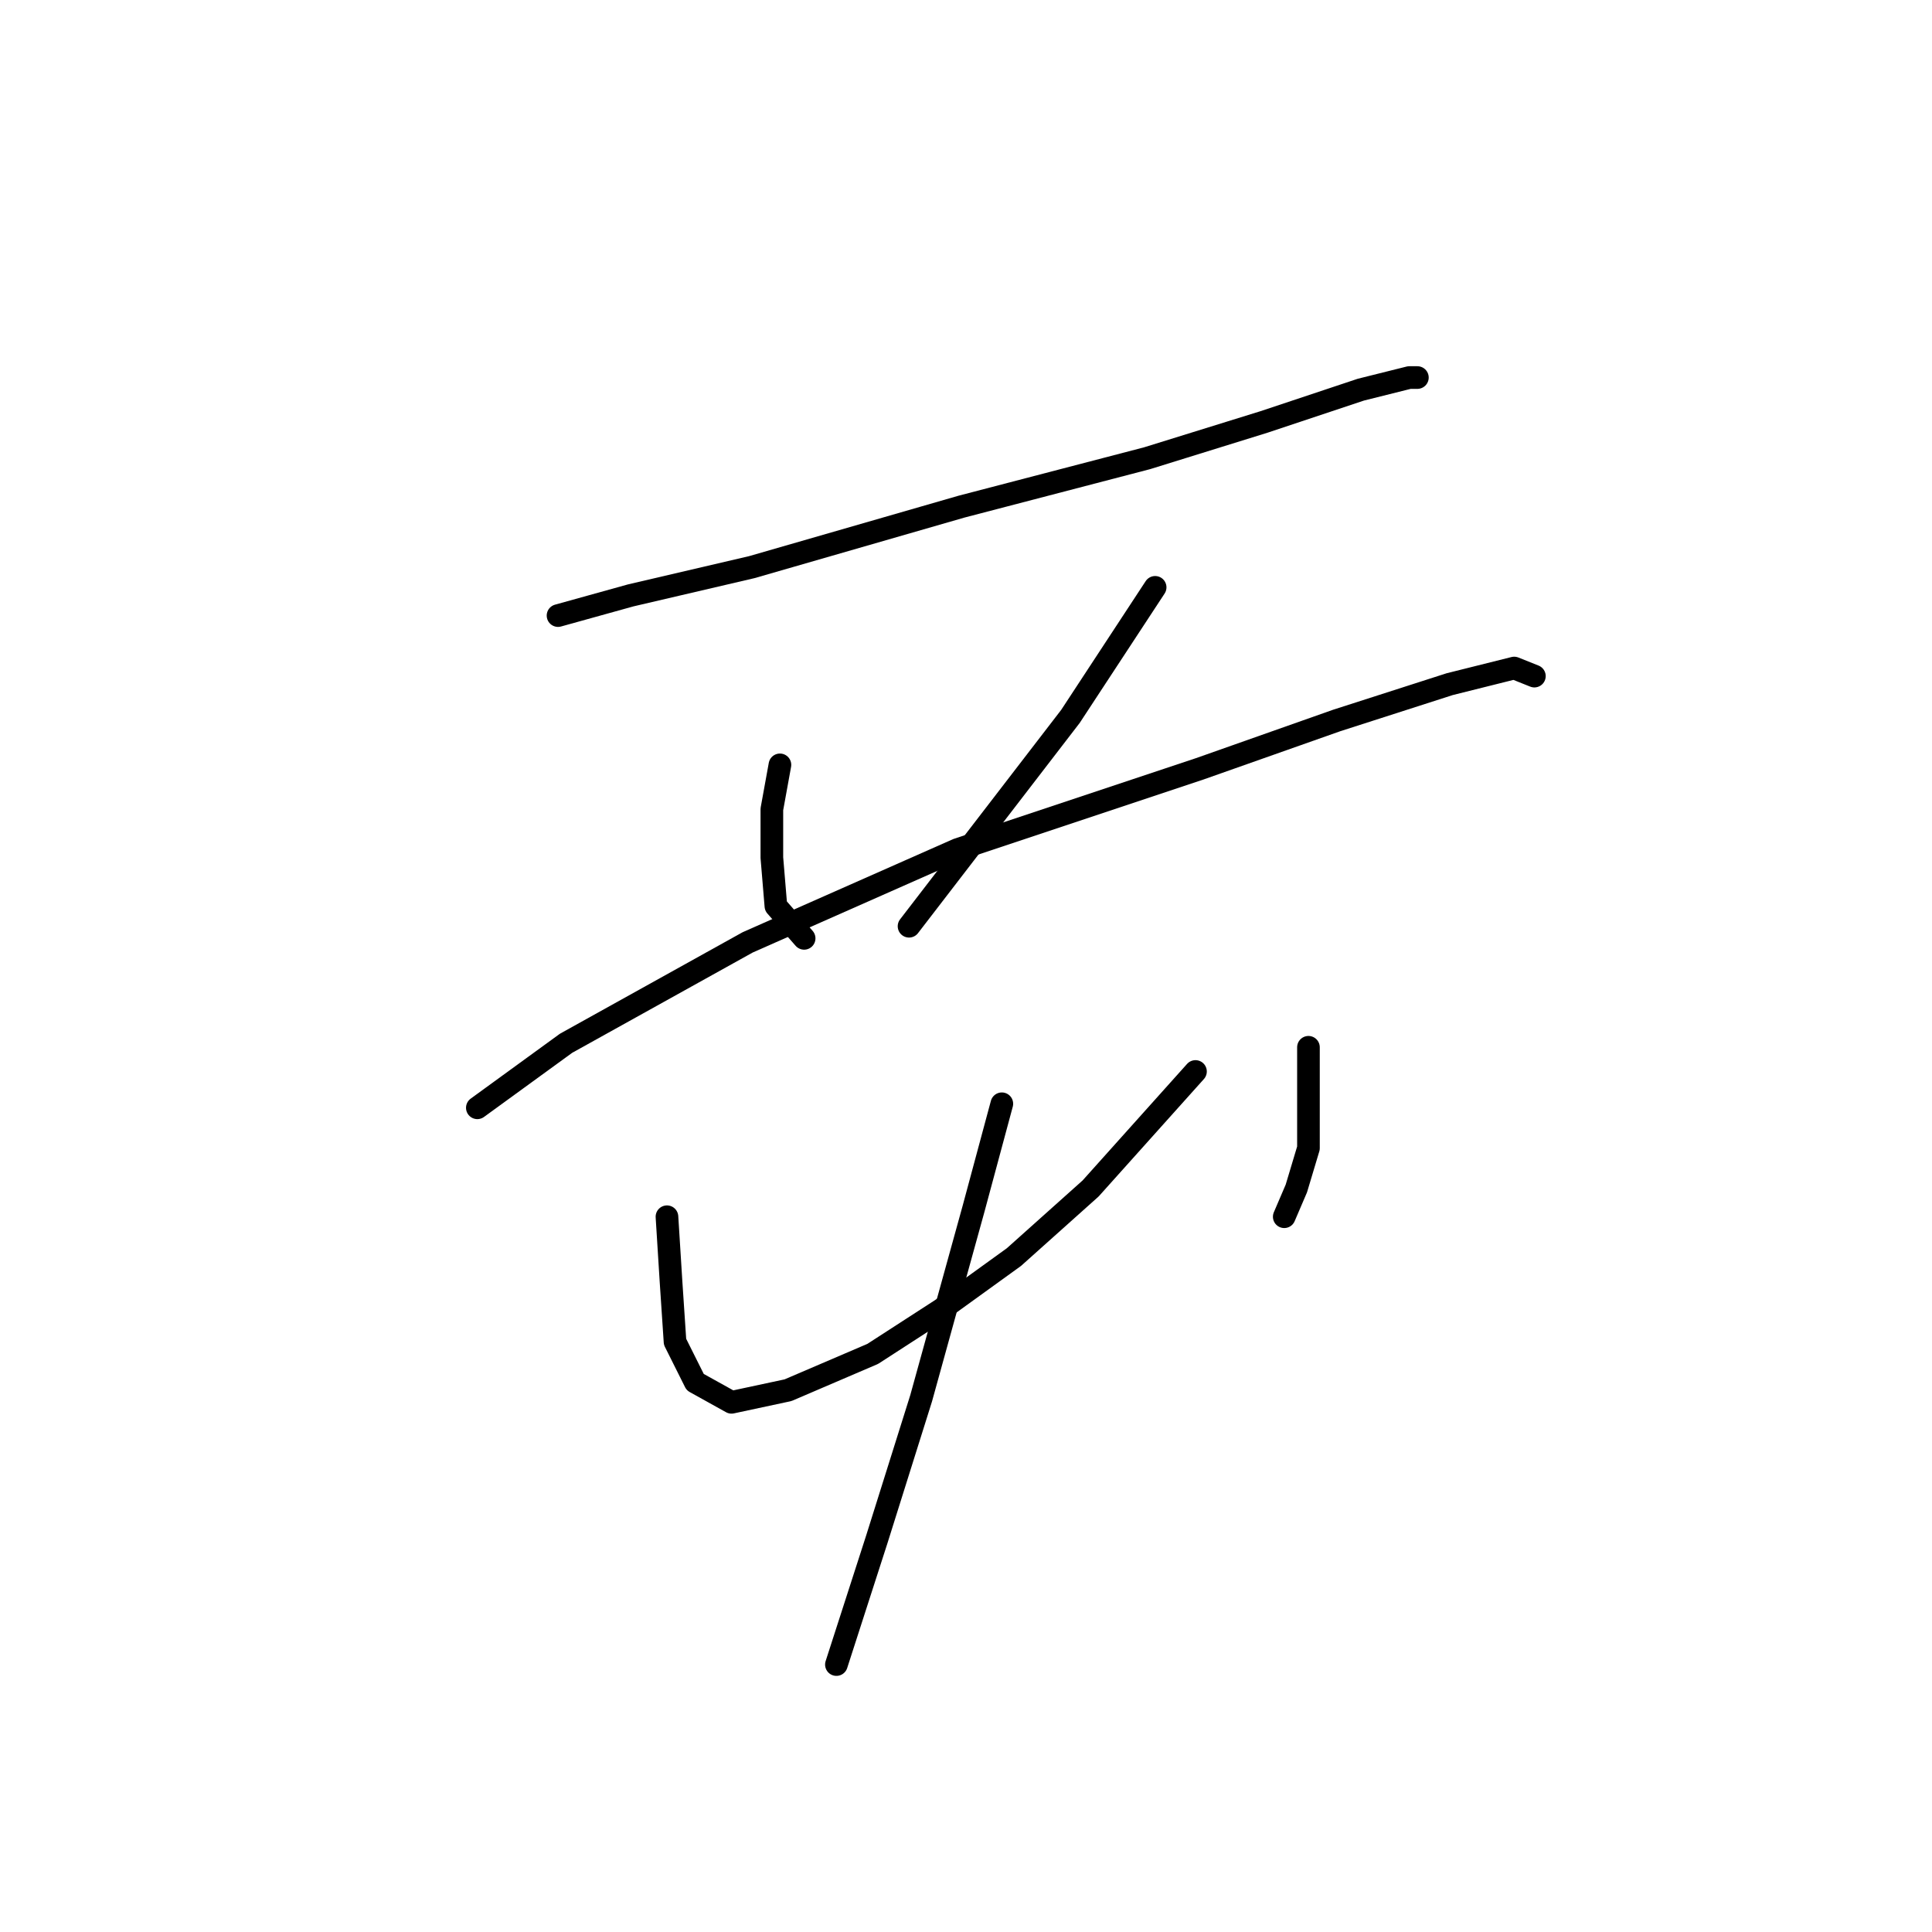 <?xml version="1.0" standalone="no"?>
    <svg width="256" height="256" xmlns="http://www.w3.org/2000/svg" version="1.1">
    <polyline stroke="black" stroke-width="3" stroke-linecap="round" fill="transparent" stroke-linejoin="round" points="73.942 81.568 83.565 78.895 99.603 75.153 127.402 67.134 151.993 60.719 167.496 55.907 180.327 51.63 186.742 50.027 187.811 50.027 187.811 50.027 " />
        <polyline stroke="black" stroke-width="3" stroke-linecap="round" fill="transparent" stroke-linejoin="round" points="103.345 101.348 102.276 107.229 102.276 113.644 102.81 120.059 106.552 124.336 106.552 124.336 " />
        <polyline stroke="black" stroke-width="3" stroke-linecap="round" fill="transparent" stroke-linejoin="round" points="153.062 77.826 141.836 94.933 120.452 122.732 120.452 122.732 " />
        <polyline stroke="black" stroke-width="3" stroke-linecap="round" fill="transparent" stroke-linejoin="round" points="63.25 146.789 75.011 138.235 99.068 124.87 126.867 112.575 158.943 101.883 177.119 95.467 192.088 90.656 200.641 88.518 203.314 89.587 203.314 89.587 " />
        <polyline stroke="black" stroke-width="3" stroke-linecap="round" fill="transparent" stroke-linejoin="round" points="88.376 161.223 88.911 169.777 89.445 177.795 92.118 183.141 96.93 185.814 104.414 184.211 115.64 179.399 124.729 173.519 134.351 166.569 144.509 157.481 158.408 141.977 158.408 141.977 " />
        <polyline stroke="black" stroke-width="3" stroke-linecap="round" fill="transparent" stroke-linejoin="round" points="173.377 138.77 173.377 146.254 173.377 152.135 171.773 157.481 170.169 161.223 170.169 161.223 " />
        <polyline stroke="black" stroke-width="3" stroke-linecap="round" fill="transparent" stroke-linejoin="round" points="132.748 146.254 129.005 160.154 122.056 185.28 116.175 203.991 110.829 220.563 110.829 220.563 " />
        </svg>